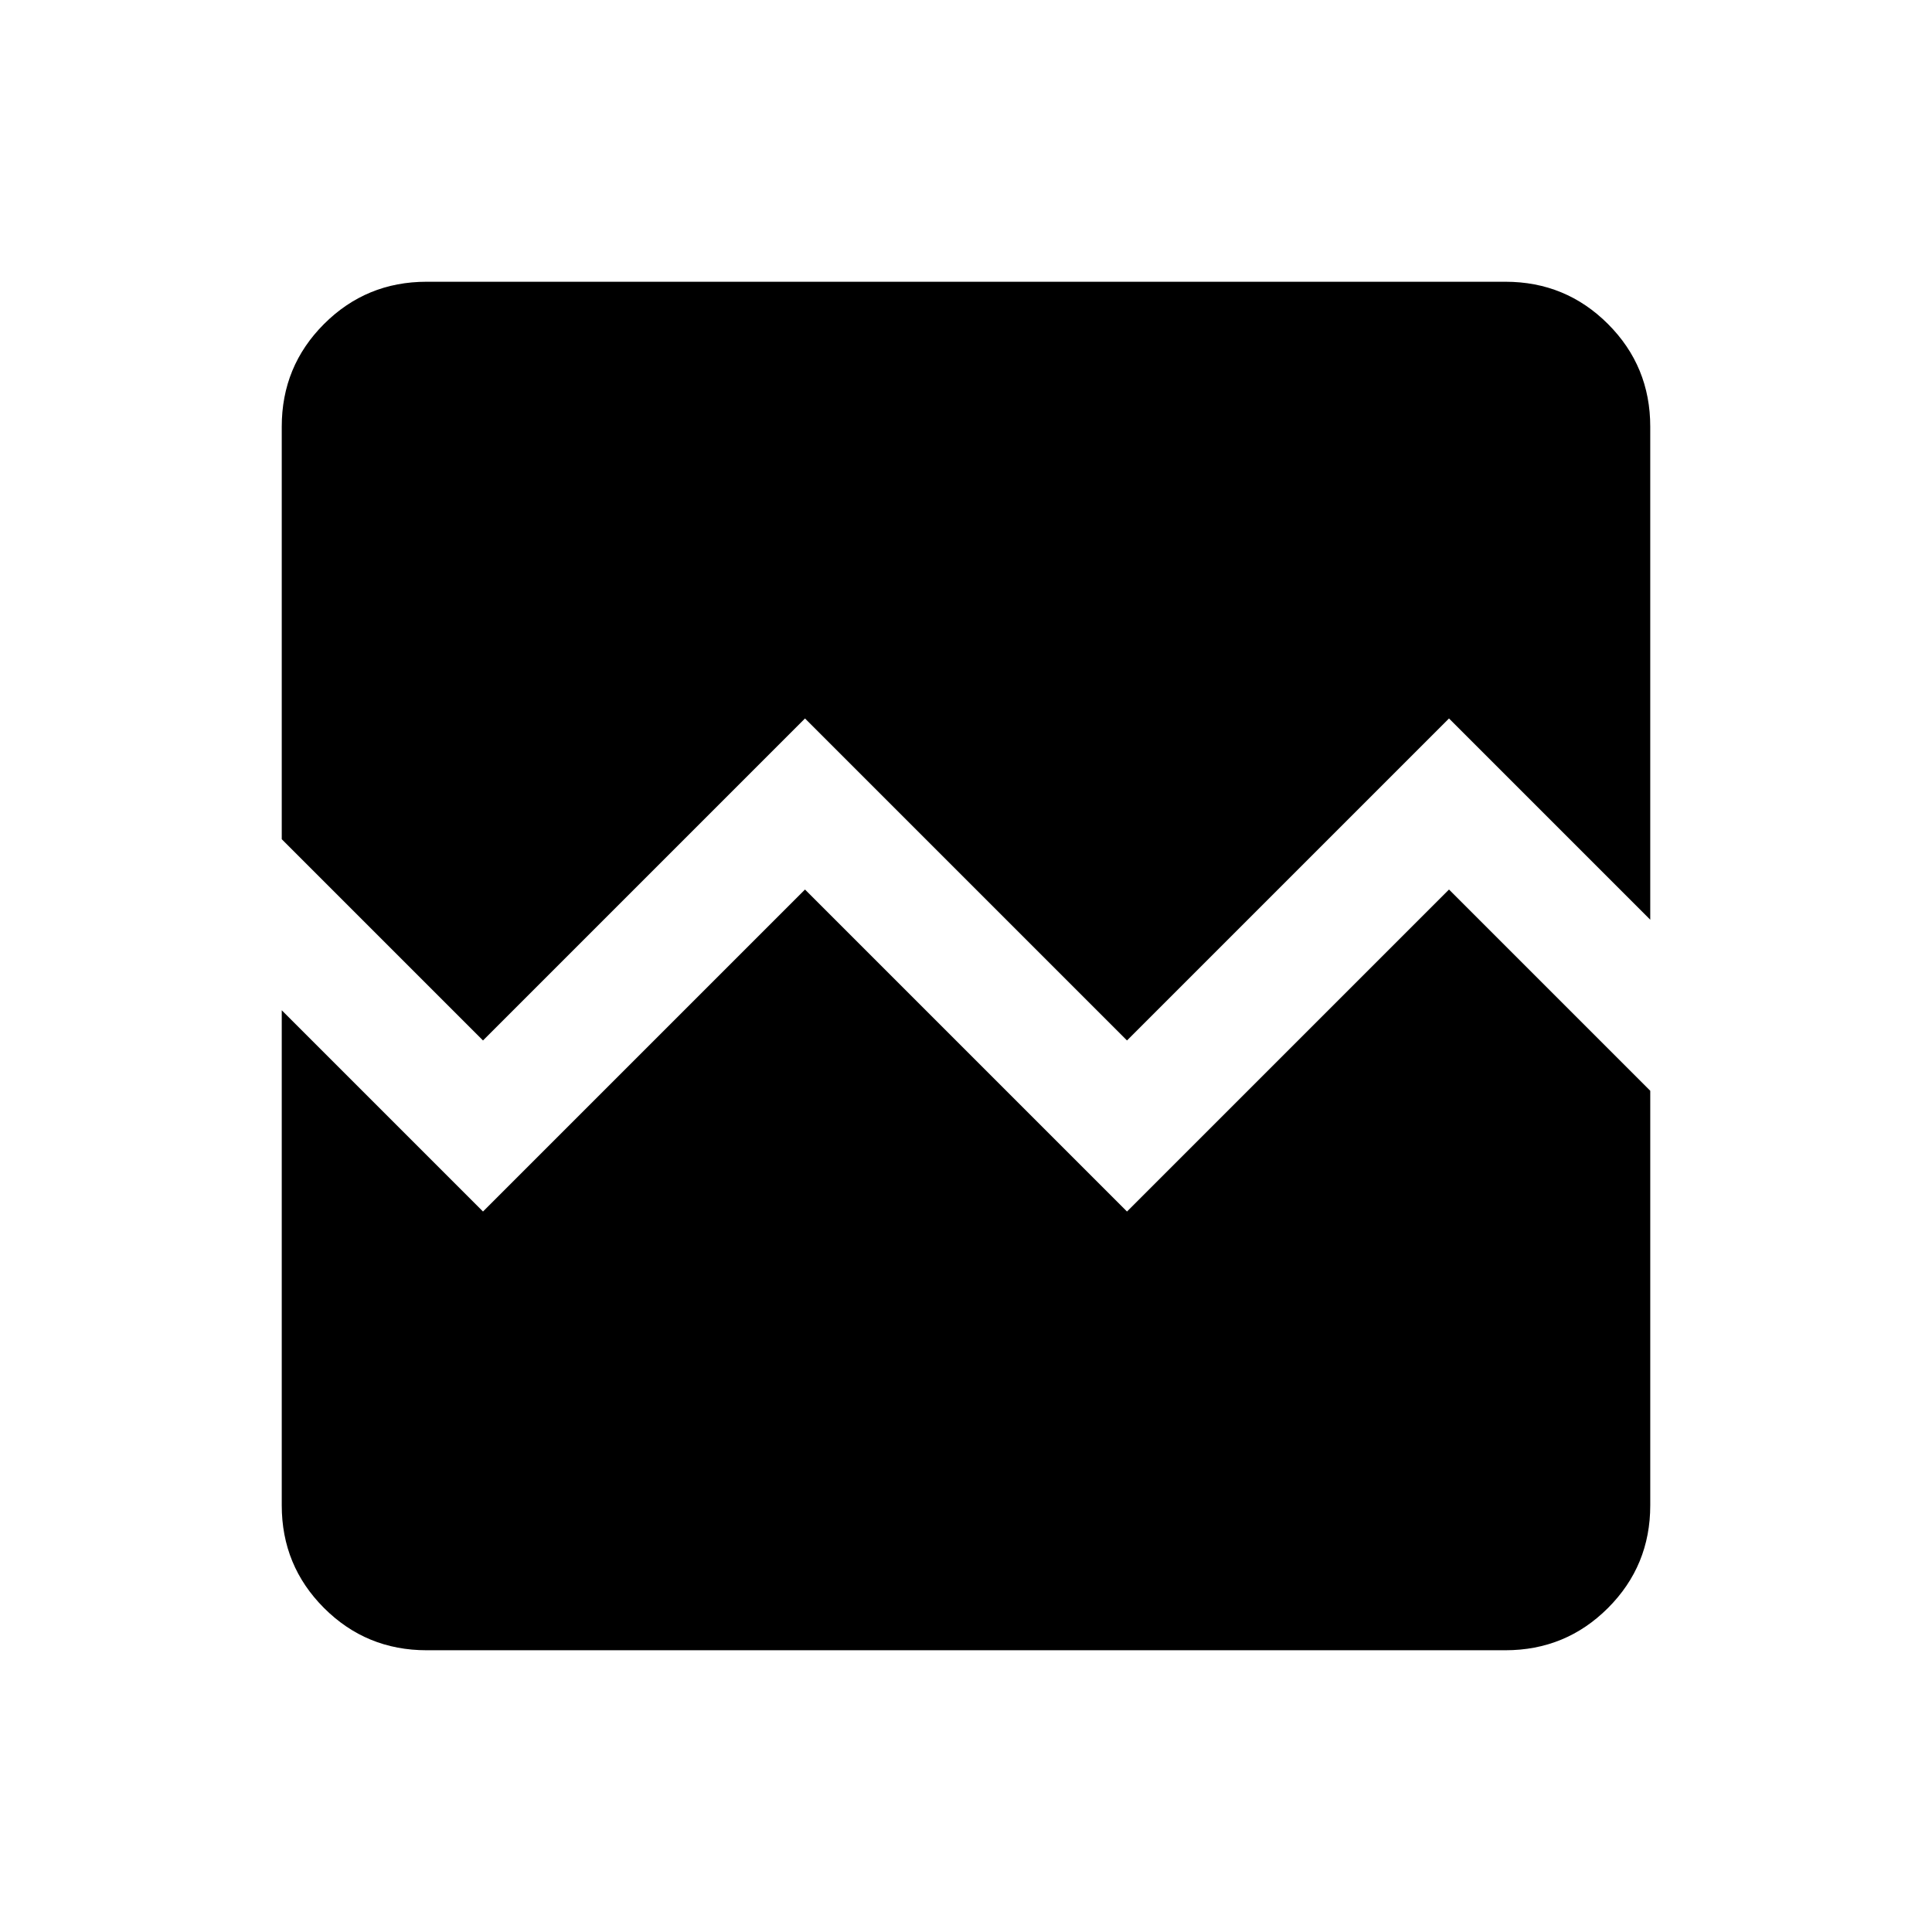 <svg xmlns="http://www.w3.org/2000/svg" height="24" width="24"><path d="m6 12.925-2.5-2.5V5.3q0-.75.525-1.275Q4.55 3.5 5.3 3.5h13.4q.75 0 1.275.525.525.525.525 1.275v6.125l-2.5-2.5-4 4-4-4ZM5.3 20.5q-.75 0-1.275-.525Q3.5 19.45 3.5 18.7v-6.15l2.5 2.5 4-4 4 4 4-4 2.5 2.5v5.15q0 .75-.525 1.275-.525.525-1.275.525Z"/></svg>